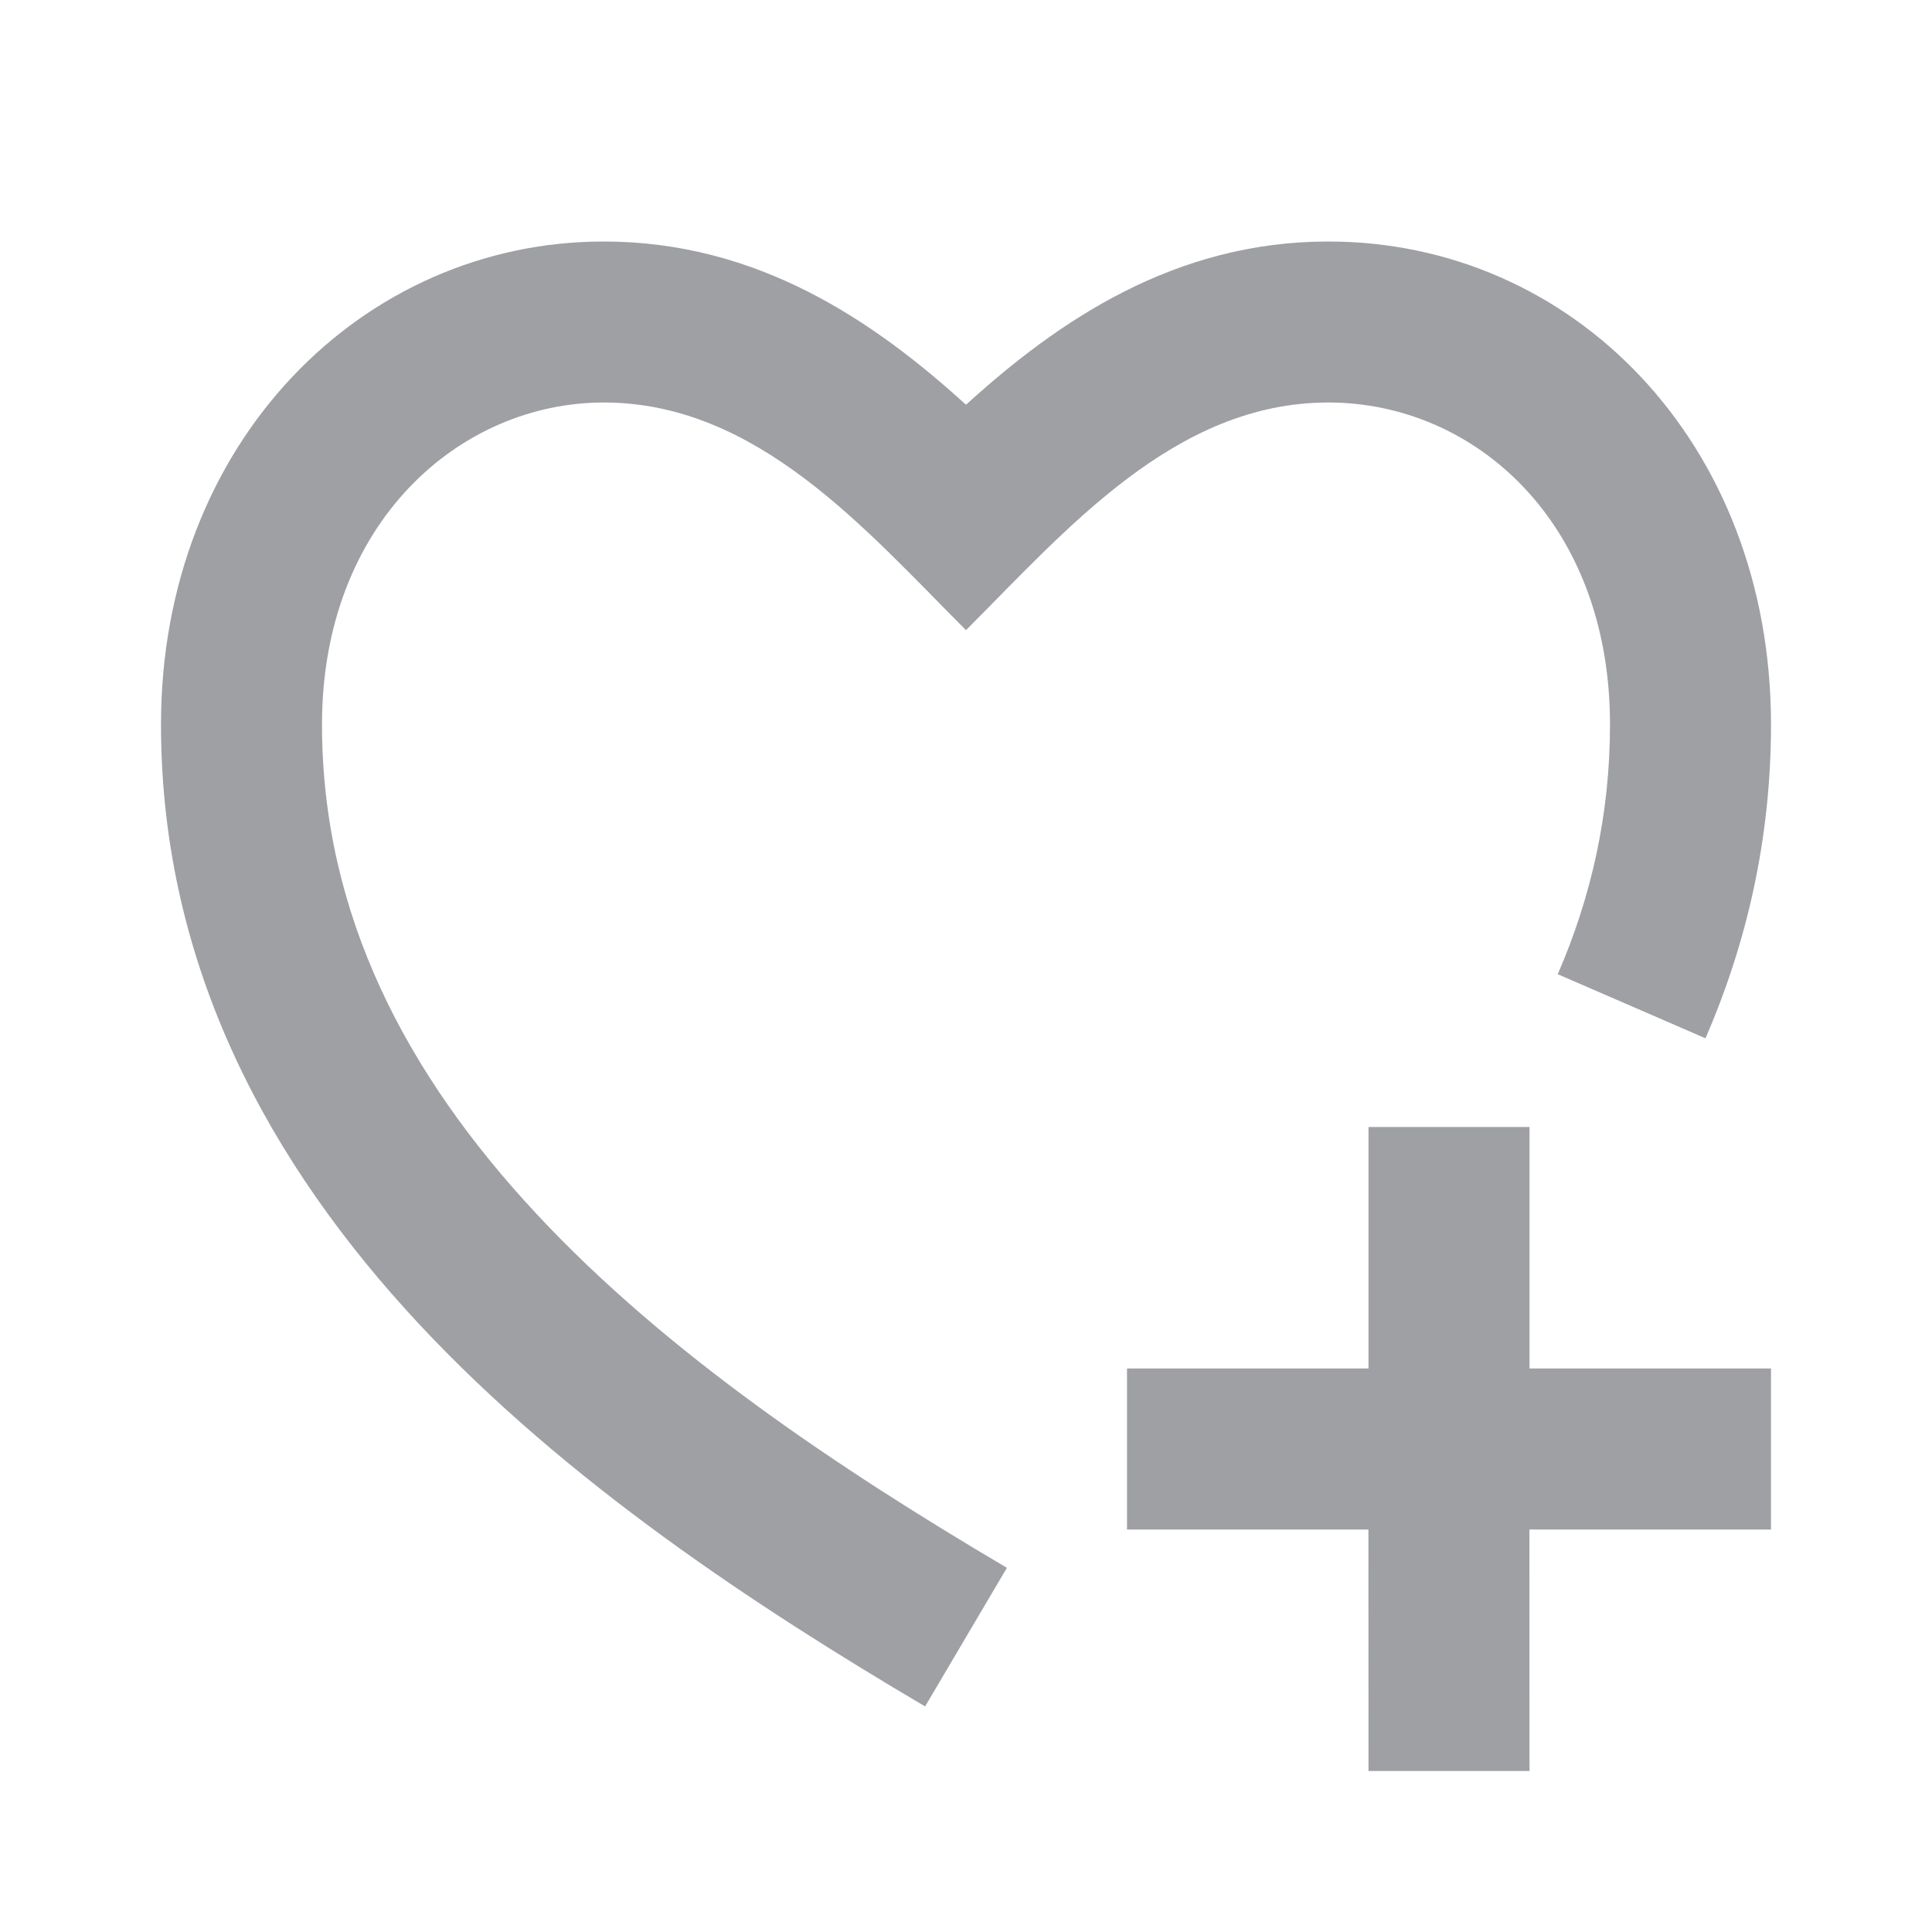 <svg xmlns="http://www.w3.org/2000/svg" viewBox="0 0 24 24" width="64" height="64" fill="#9FA0A4" version="1.2" baseProfile="tiny" xmlns:svg="http://www.w3.org/2000/svg"><path d="M4 9C4 6.492 5.714 5 7.5 5C9.406 5 10.754 6.582 12 7.828C13.246 6.582 14.594 5 16.5 5C18.316 5 20 6.484 20 9C20 10.122 19.764 11.15 19.351 12.102L21.186 12.898C21.701 11.711 22 10.414 22 9C22 5.496 19.534 3 16.5 3C14.591 3 13.146 3.985 12 5.028C10.854 3.985 9.41 3 7.5 3C4.504 3 2 5.496 2 9C2 12.02 3.362 14.47 5.203 16.445C7.033 18.407 9.385 19.955 11.492 21.198L12.508 19.476C10.441 18.256 8.293 16.826 6.666 15.081C5.051 13.349 4 11.363 4 9ZM19 17V14H17V17H14V19H16.999L17 22H19L18.999 19H22V17H19Z"></path></svg>
